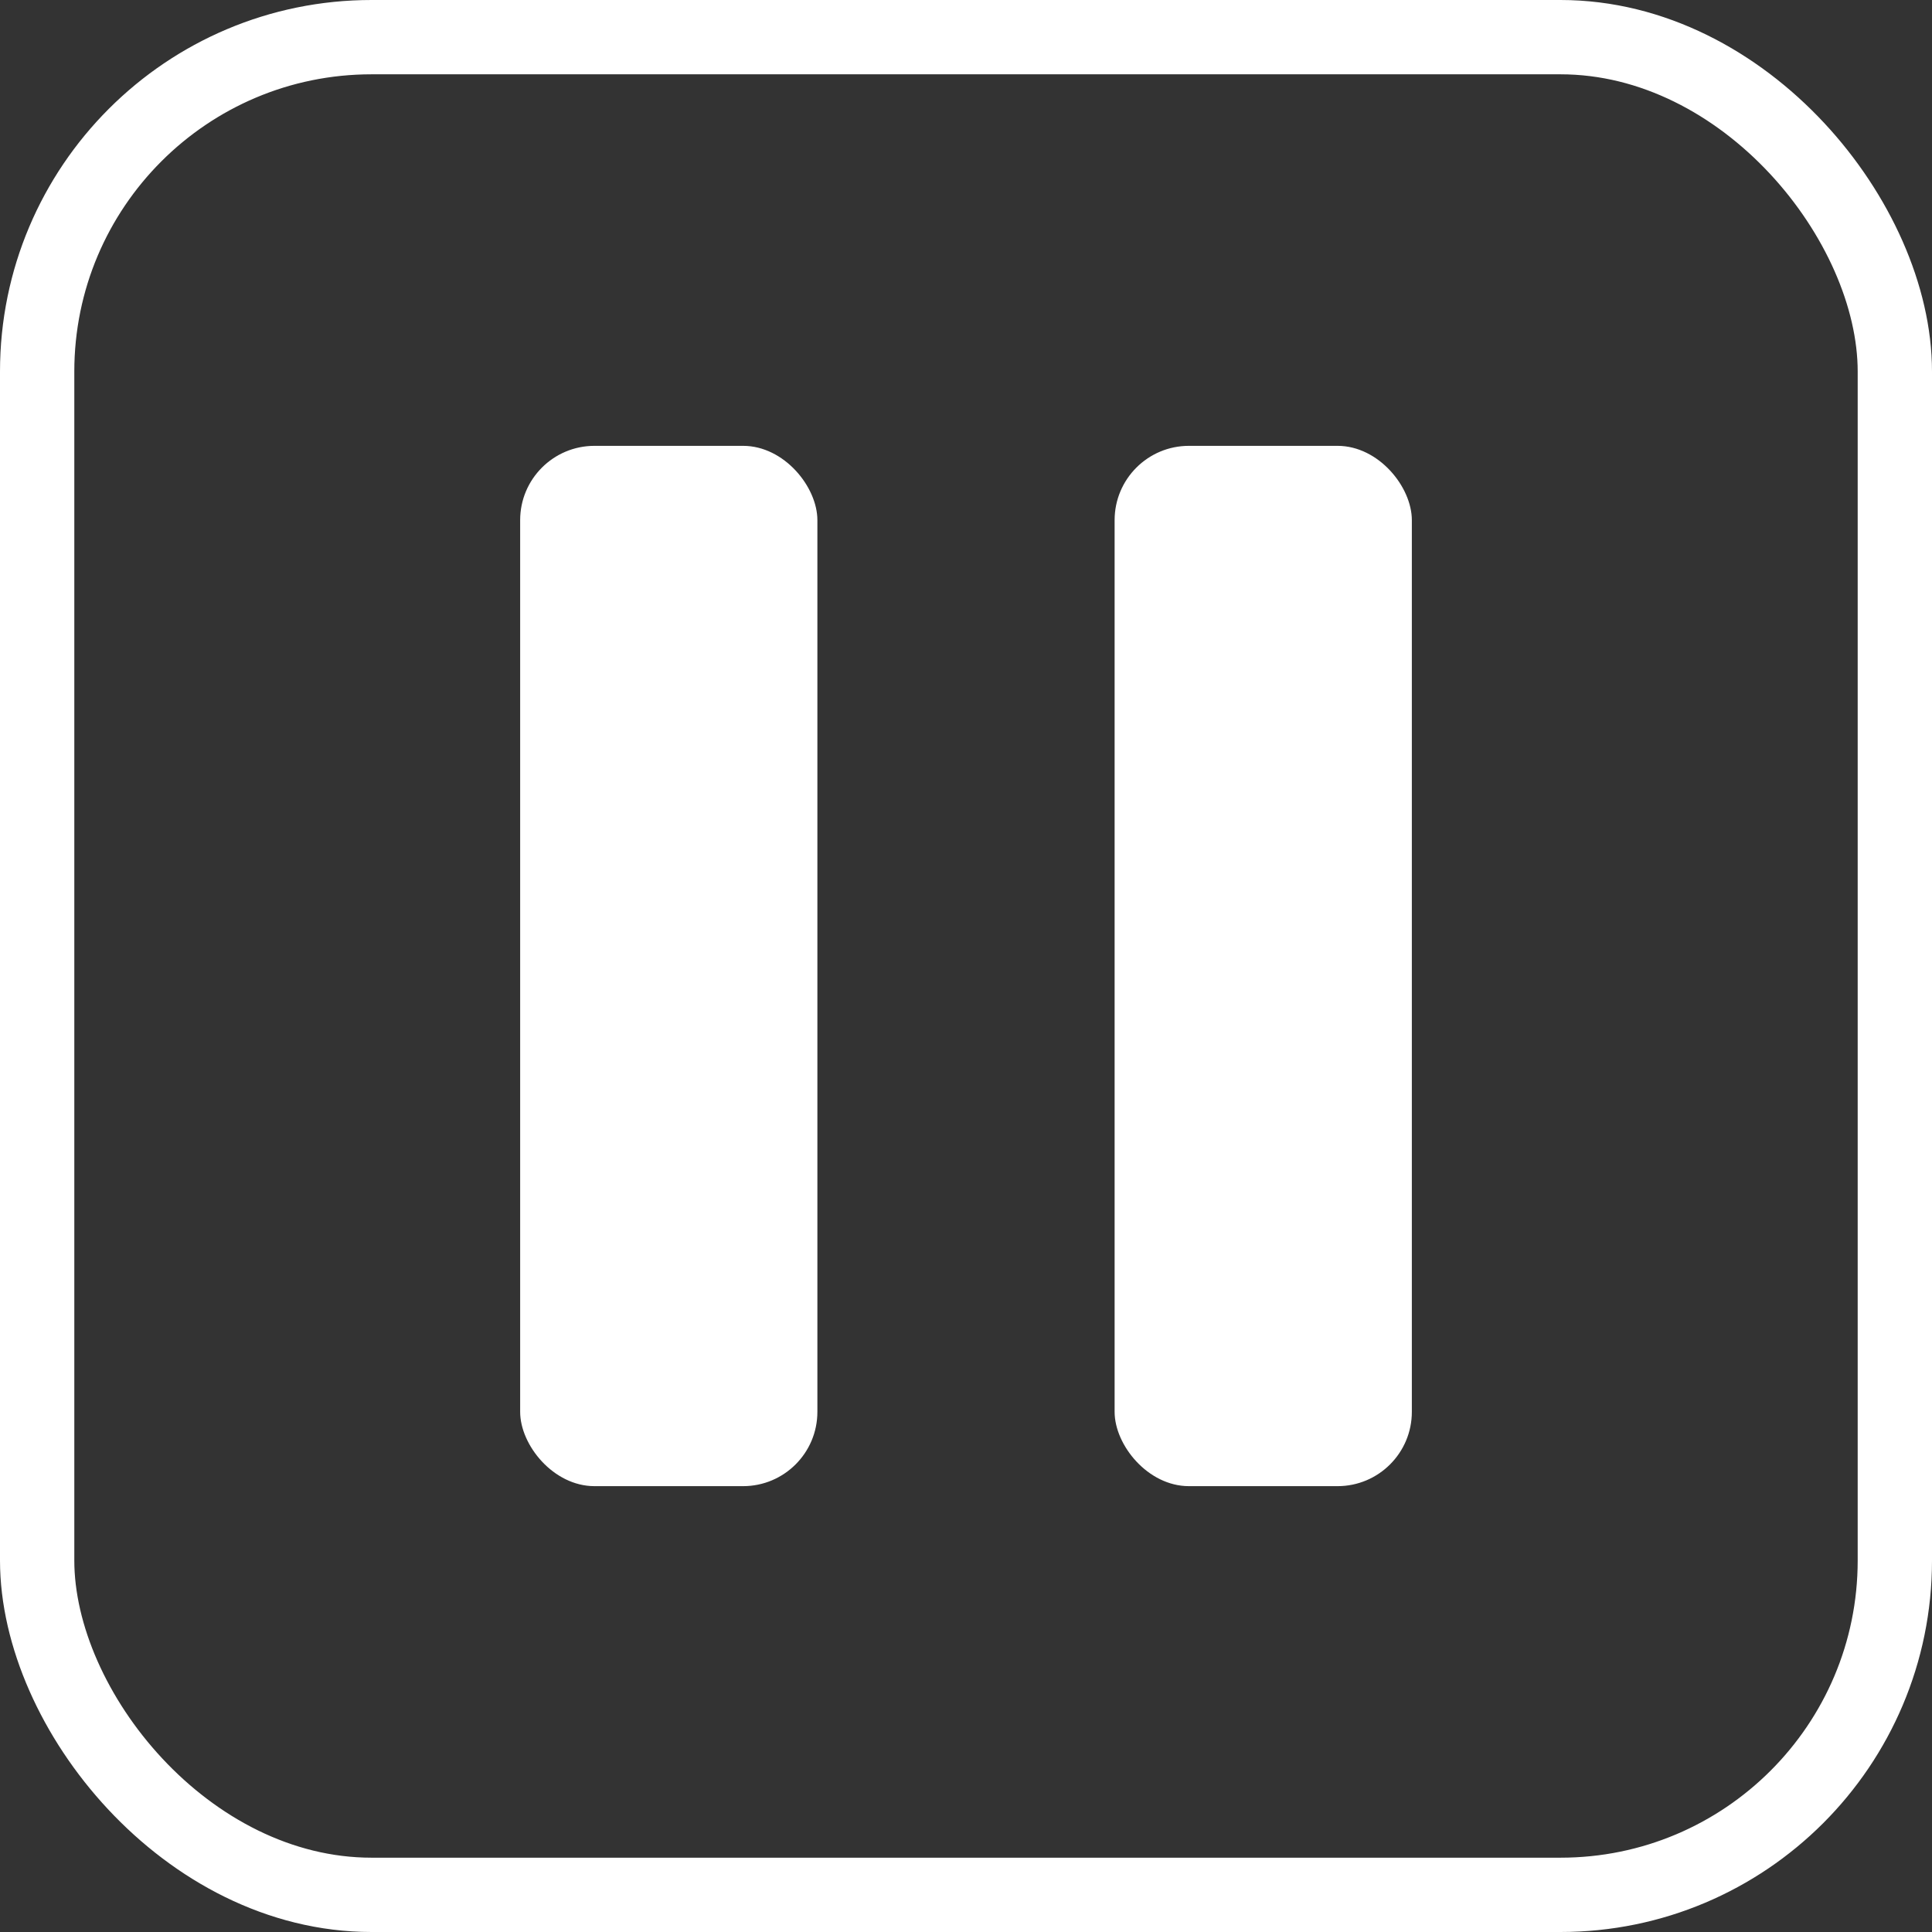 <svg width="26" height="26" viewBox="0 0 26 26" fill="none" xmlns="http://www.w3.org/2000/svg">
<rect x="0" y="0" width="26" height="26" fill="#333333" stroke="none"/>
<rect x="0.5" y="0.5" width="25" height="25" rx="4.5" stroke="white"/>
<rect x="7" y="6" width="4" height="14" rx="1" fill="white"/>
<rect x="15" y="6" width="4" height="14" rx="1" fill="white"/>
</svg>

